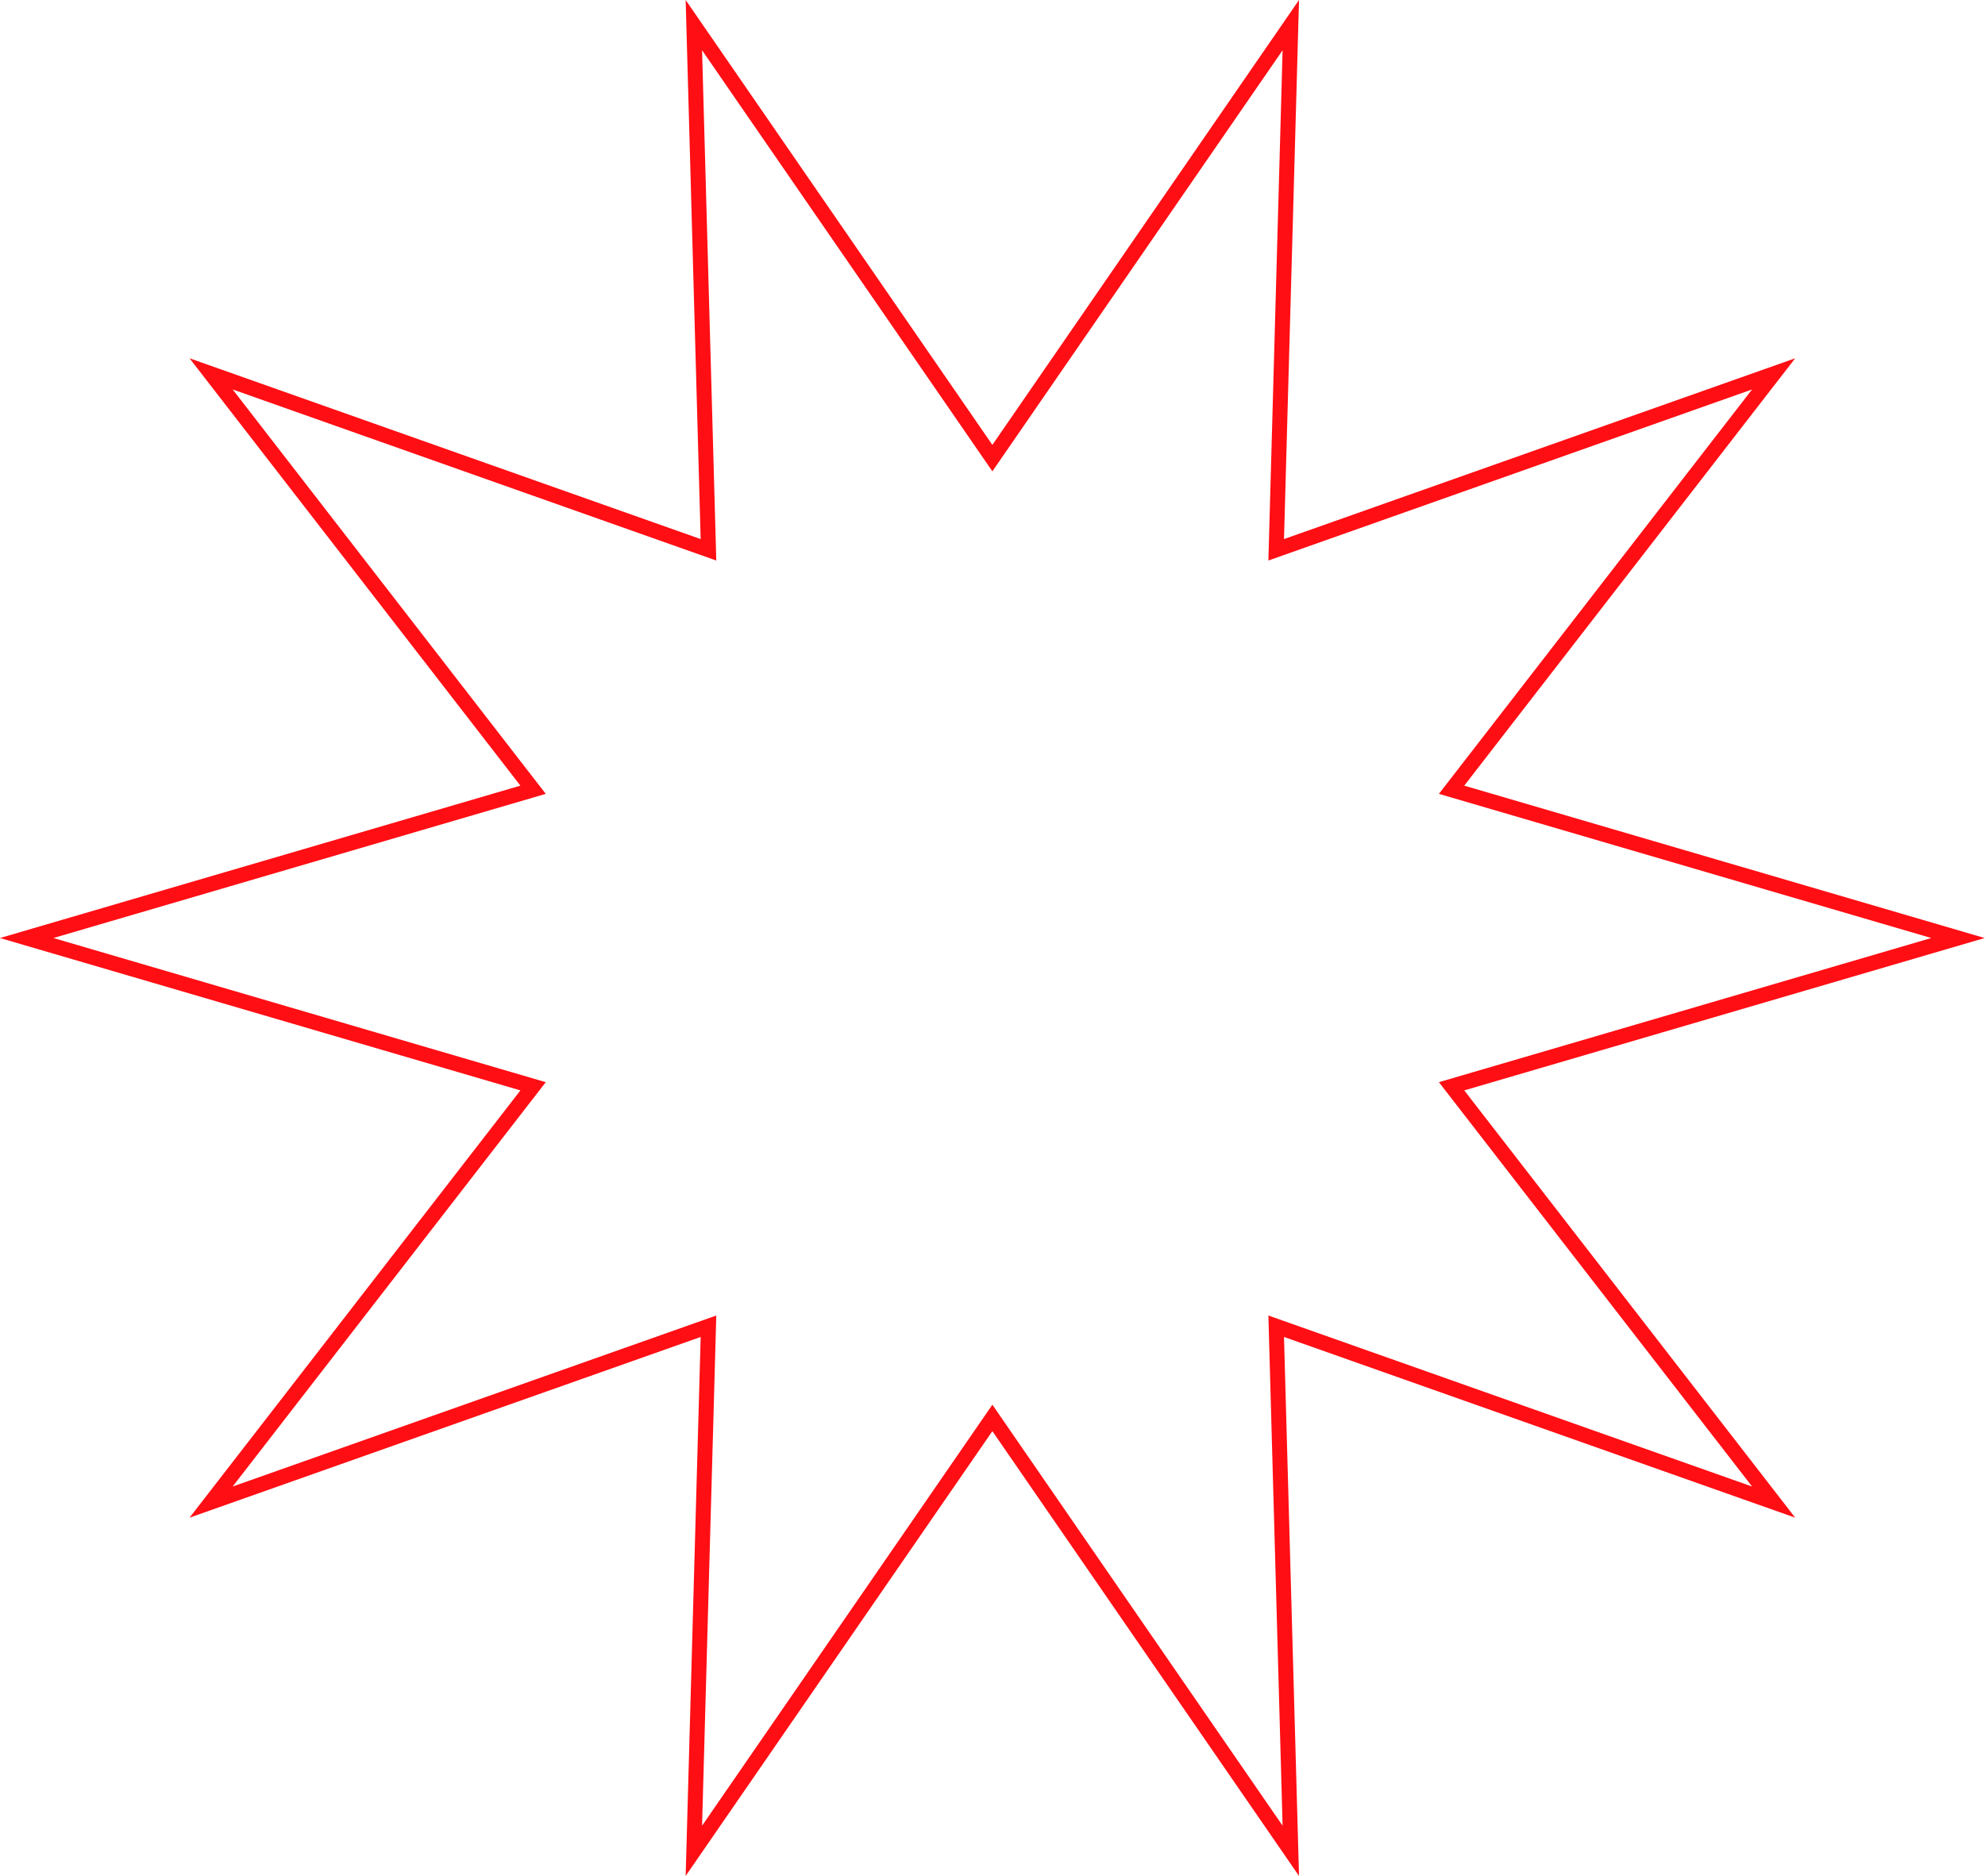 <svg width="529" height="500" viewBox="0 0 529 500" fill="none" xmlns="http://www.w3.org/2000/svg">
<path fill-rule="evenodd" clip-rule="evenodd" d="M264.467 125.625L187.1 13.394L190.888 149.396L62.003 103.8L145.444 211.588L14.233 250.011L145.445 288.433L62.003 396.202L190.888 350.626L187.1 486.608L264.467 374.397L341.811 486.605L338.024 350.626L466.927 396.202L383.466 288.433L514.678 250.011L383.467 211.588L466.927 103.8L338.024 149.395L341.811 13.397L264.467 125.625ZM346.186 0L342.185 143.681L478.419 95.493L390.221 209.398L528.912 250.011L390.221 290.623L478.419 404.507L342.185 356.34L346.186 500L264.466 381.444L182.726 500L186.727 356.34L50.514 404.507L138.69 290.623L0 250.011L138.69 209.398L50.514 95.493L186.727 143.681L182.726 0L264.466 118.577L346.186 0Z" fill="#FF0E14"/>
</svg>

